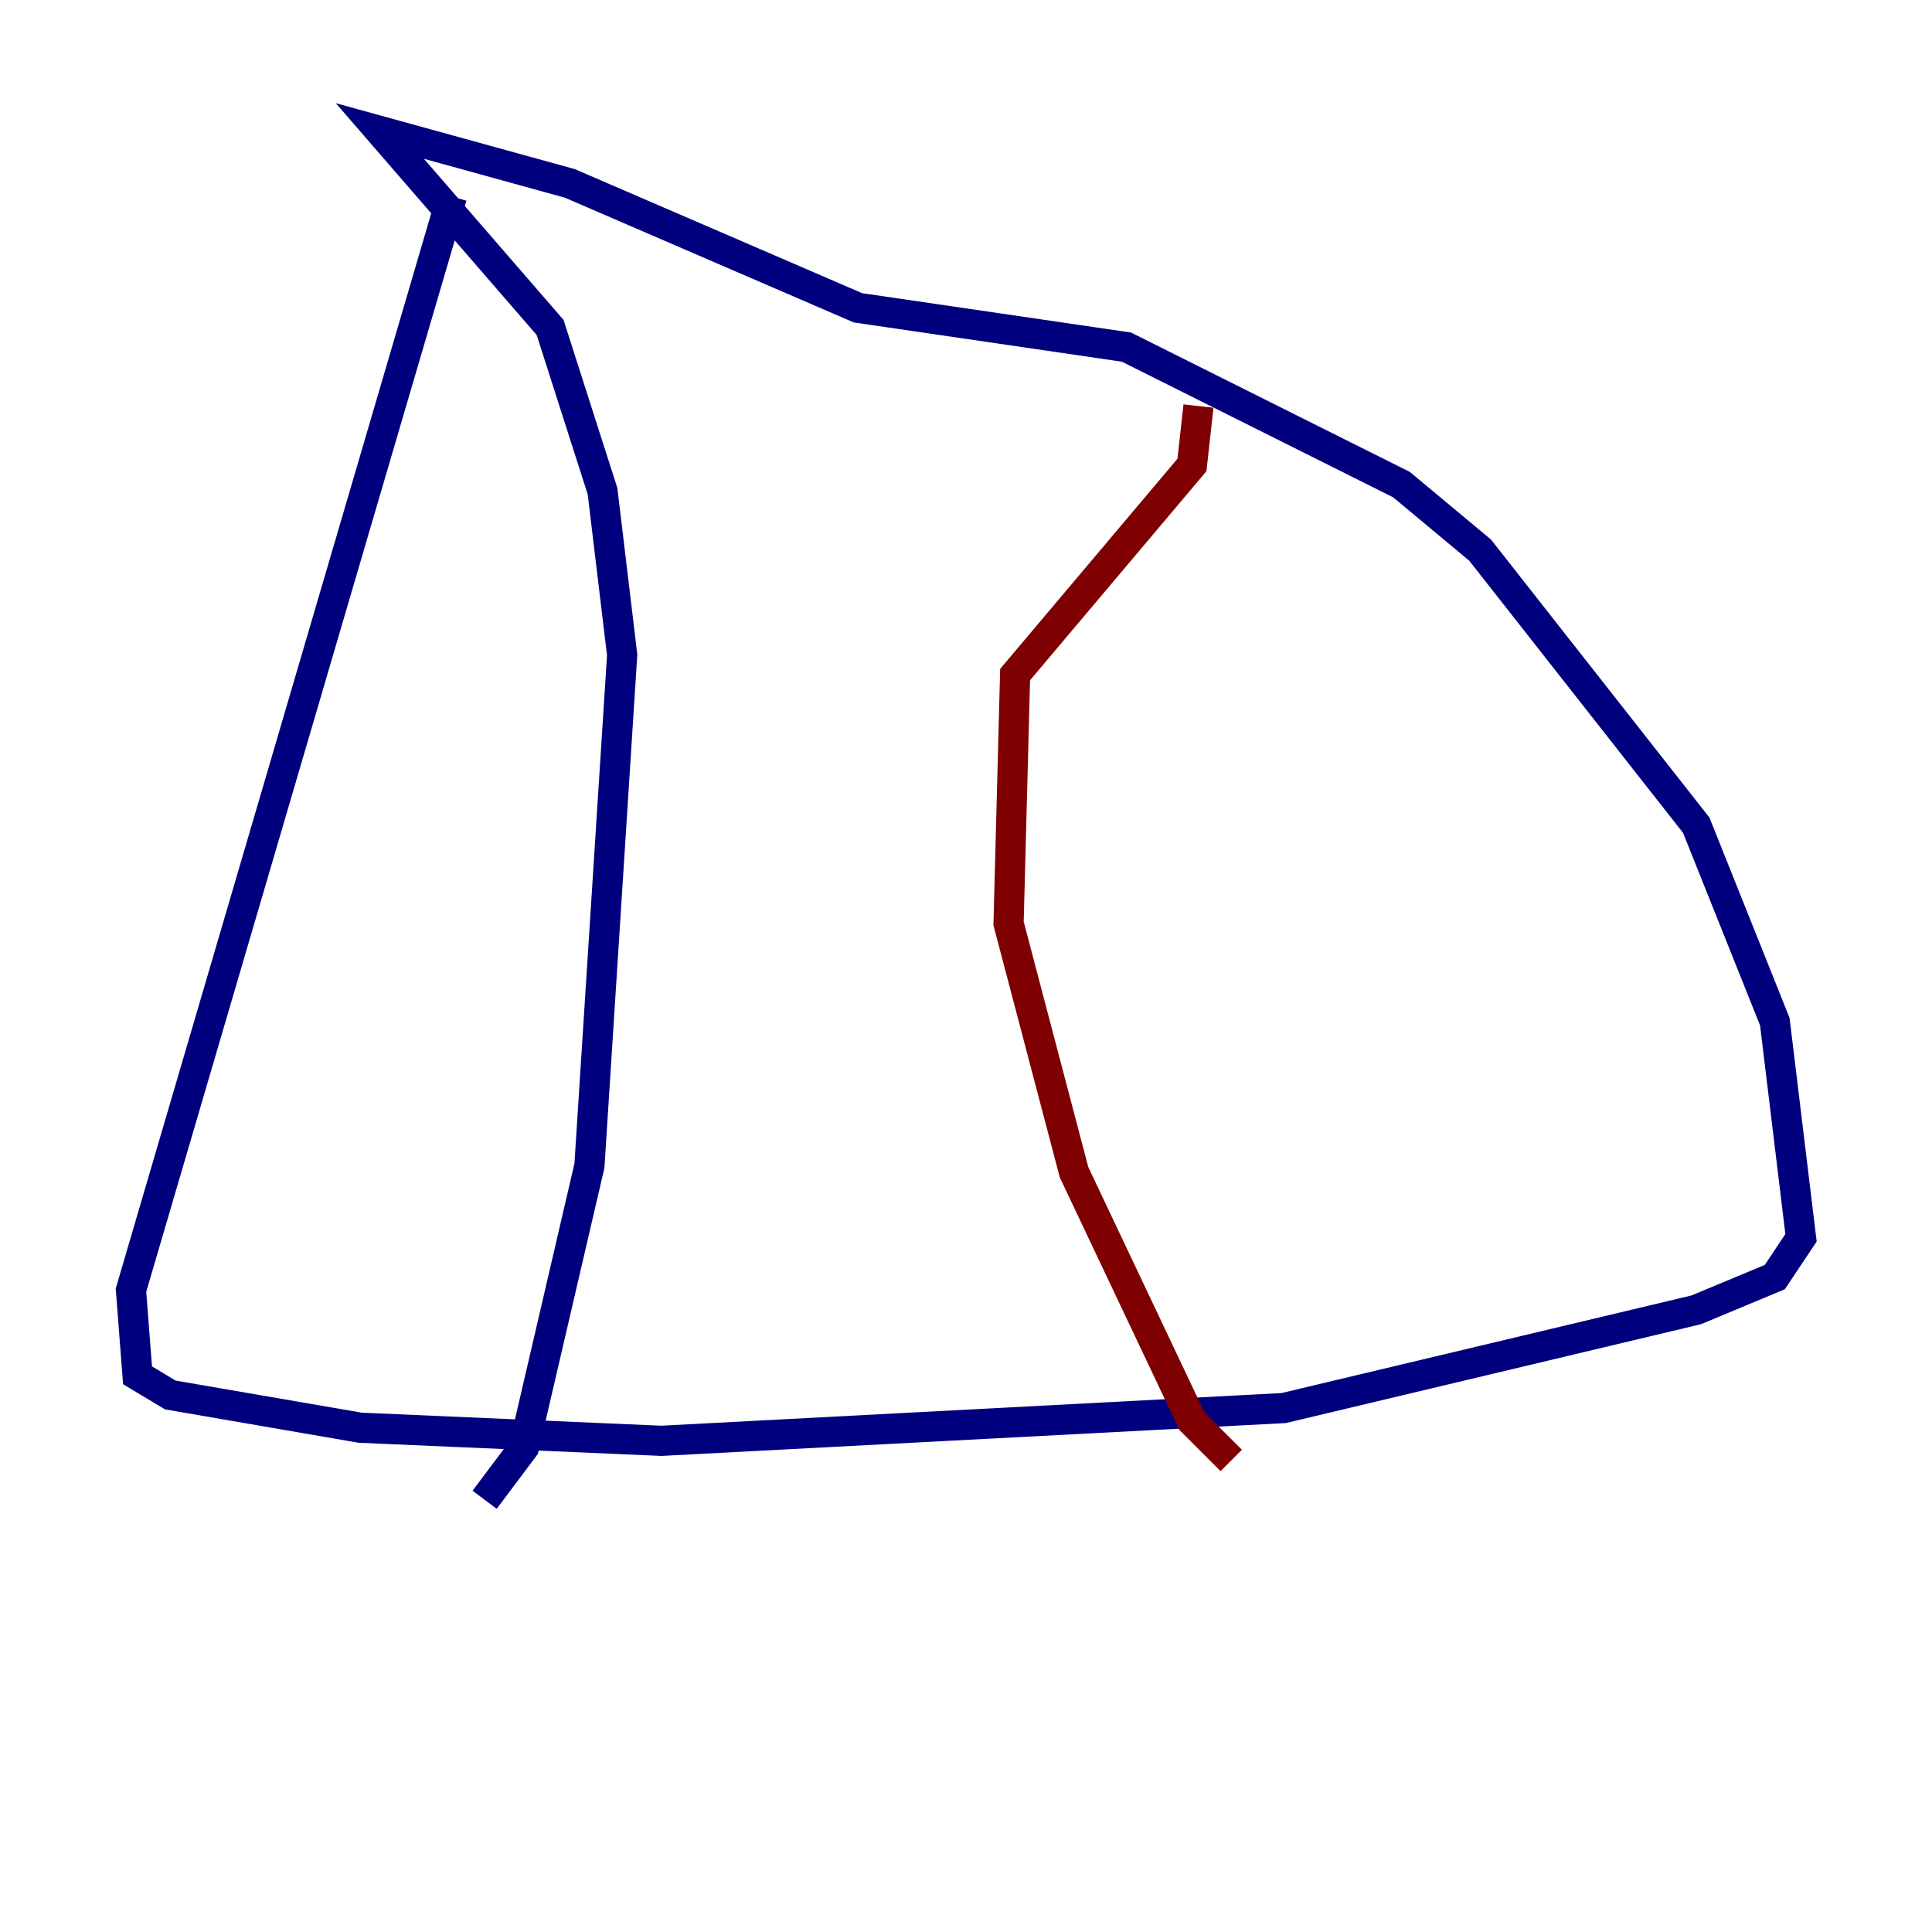 <?xml version="1.0" encoding="utf-8" ?>
<svg baseProfile="tiny" height="128" version="1.2" viewBox="0,0,128,128" width="128" xmlns="http://www.w3.org/2000/svg" xmlns:ev="http://www.w3.org/2001/xml-events" xmlns:xlink="http://www.w3.org/1999/xlink"><defs /><polyline fill="none" points="29.939,13.017 8.678,85.478 9.112,91.119 11.281,92.42 23.864,94.59 43.824,95.458 85.044,93.288 112.38,86.78 117.586,84.61 119.322,82.007 117.586,67.688 112.38,54.671 98.061,36.447 92.854,32.108 74.63,22.997 56.841,20.393 37.749,12.149 25.166,8.678 36.447,21.695 39.919,32.542 41.22,43.39 39.051,77.234 34.712,95.891 32.108,99.363" stroke="#00007f" stroke-width="2" /><polyline fill="none" points="81.573,96.759 78.969,94.156 71.159,77.668 66.82,61.18 67.254,44.691 78.969,30.807 79.403,26.902" stroke="#7f0000" stroke-width="2" /></svg>